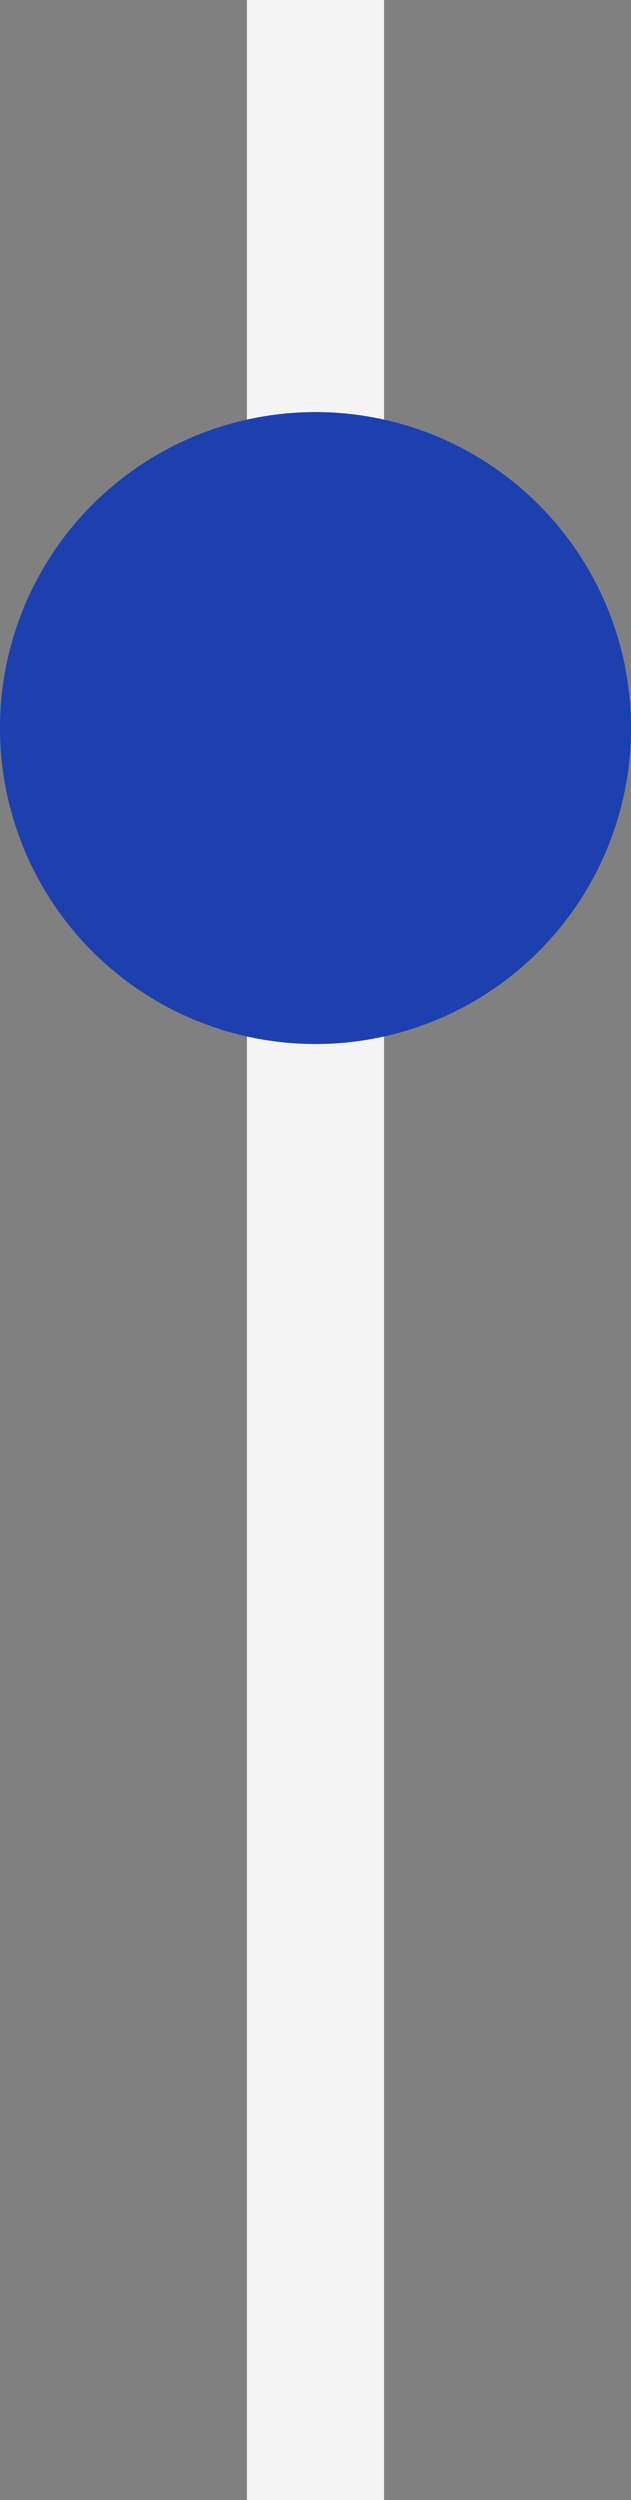 <svg xmlns="http://www.w3.org/2000/svg" width="23" height="91" viewBox="0 0 23 91">
  <rect x="0" y="0" width="23" height="91" fill="#808080" stroke="none"/>
  <rect id="Rectangle_23" data-name="Rectangle 23" width="5" height="91" transform="translate(9)" fill="#f4f4f5"/>
  <g id="Ellipse_4" data-name="Ellipse 4" transform="translate(0 15)" fill="#1d40b0" stroke="#1d40b0" stroke-width="1">
    <circle cx="11.5" cy="11.5" r="11.5" stroke="none"/>
    <circle cx="11.5" cy="11.5" r="11" fill="none"/>
  </g>
</svg>
